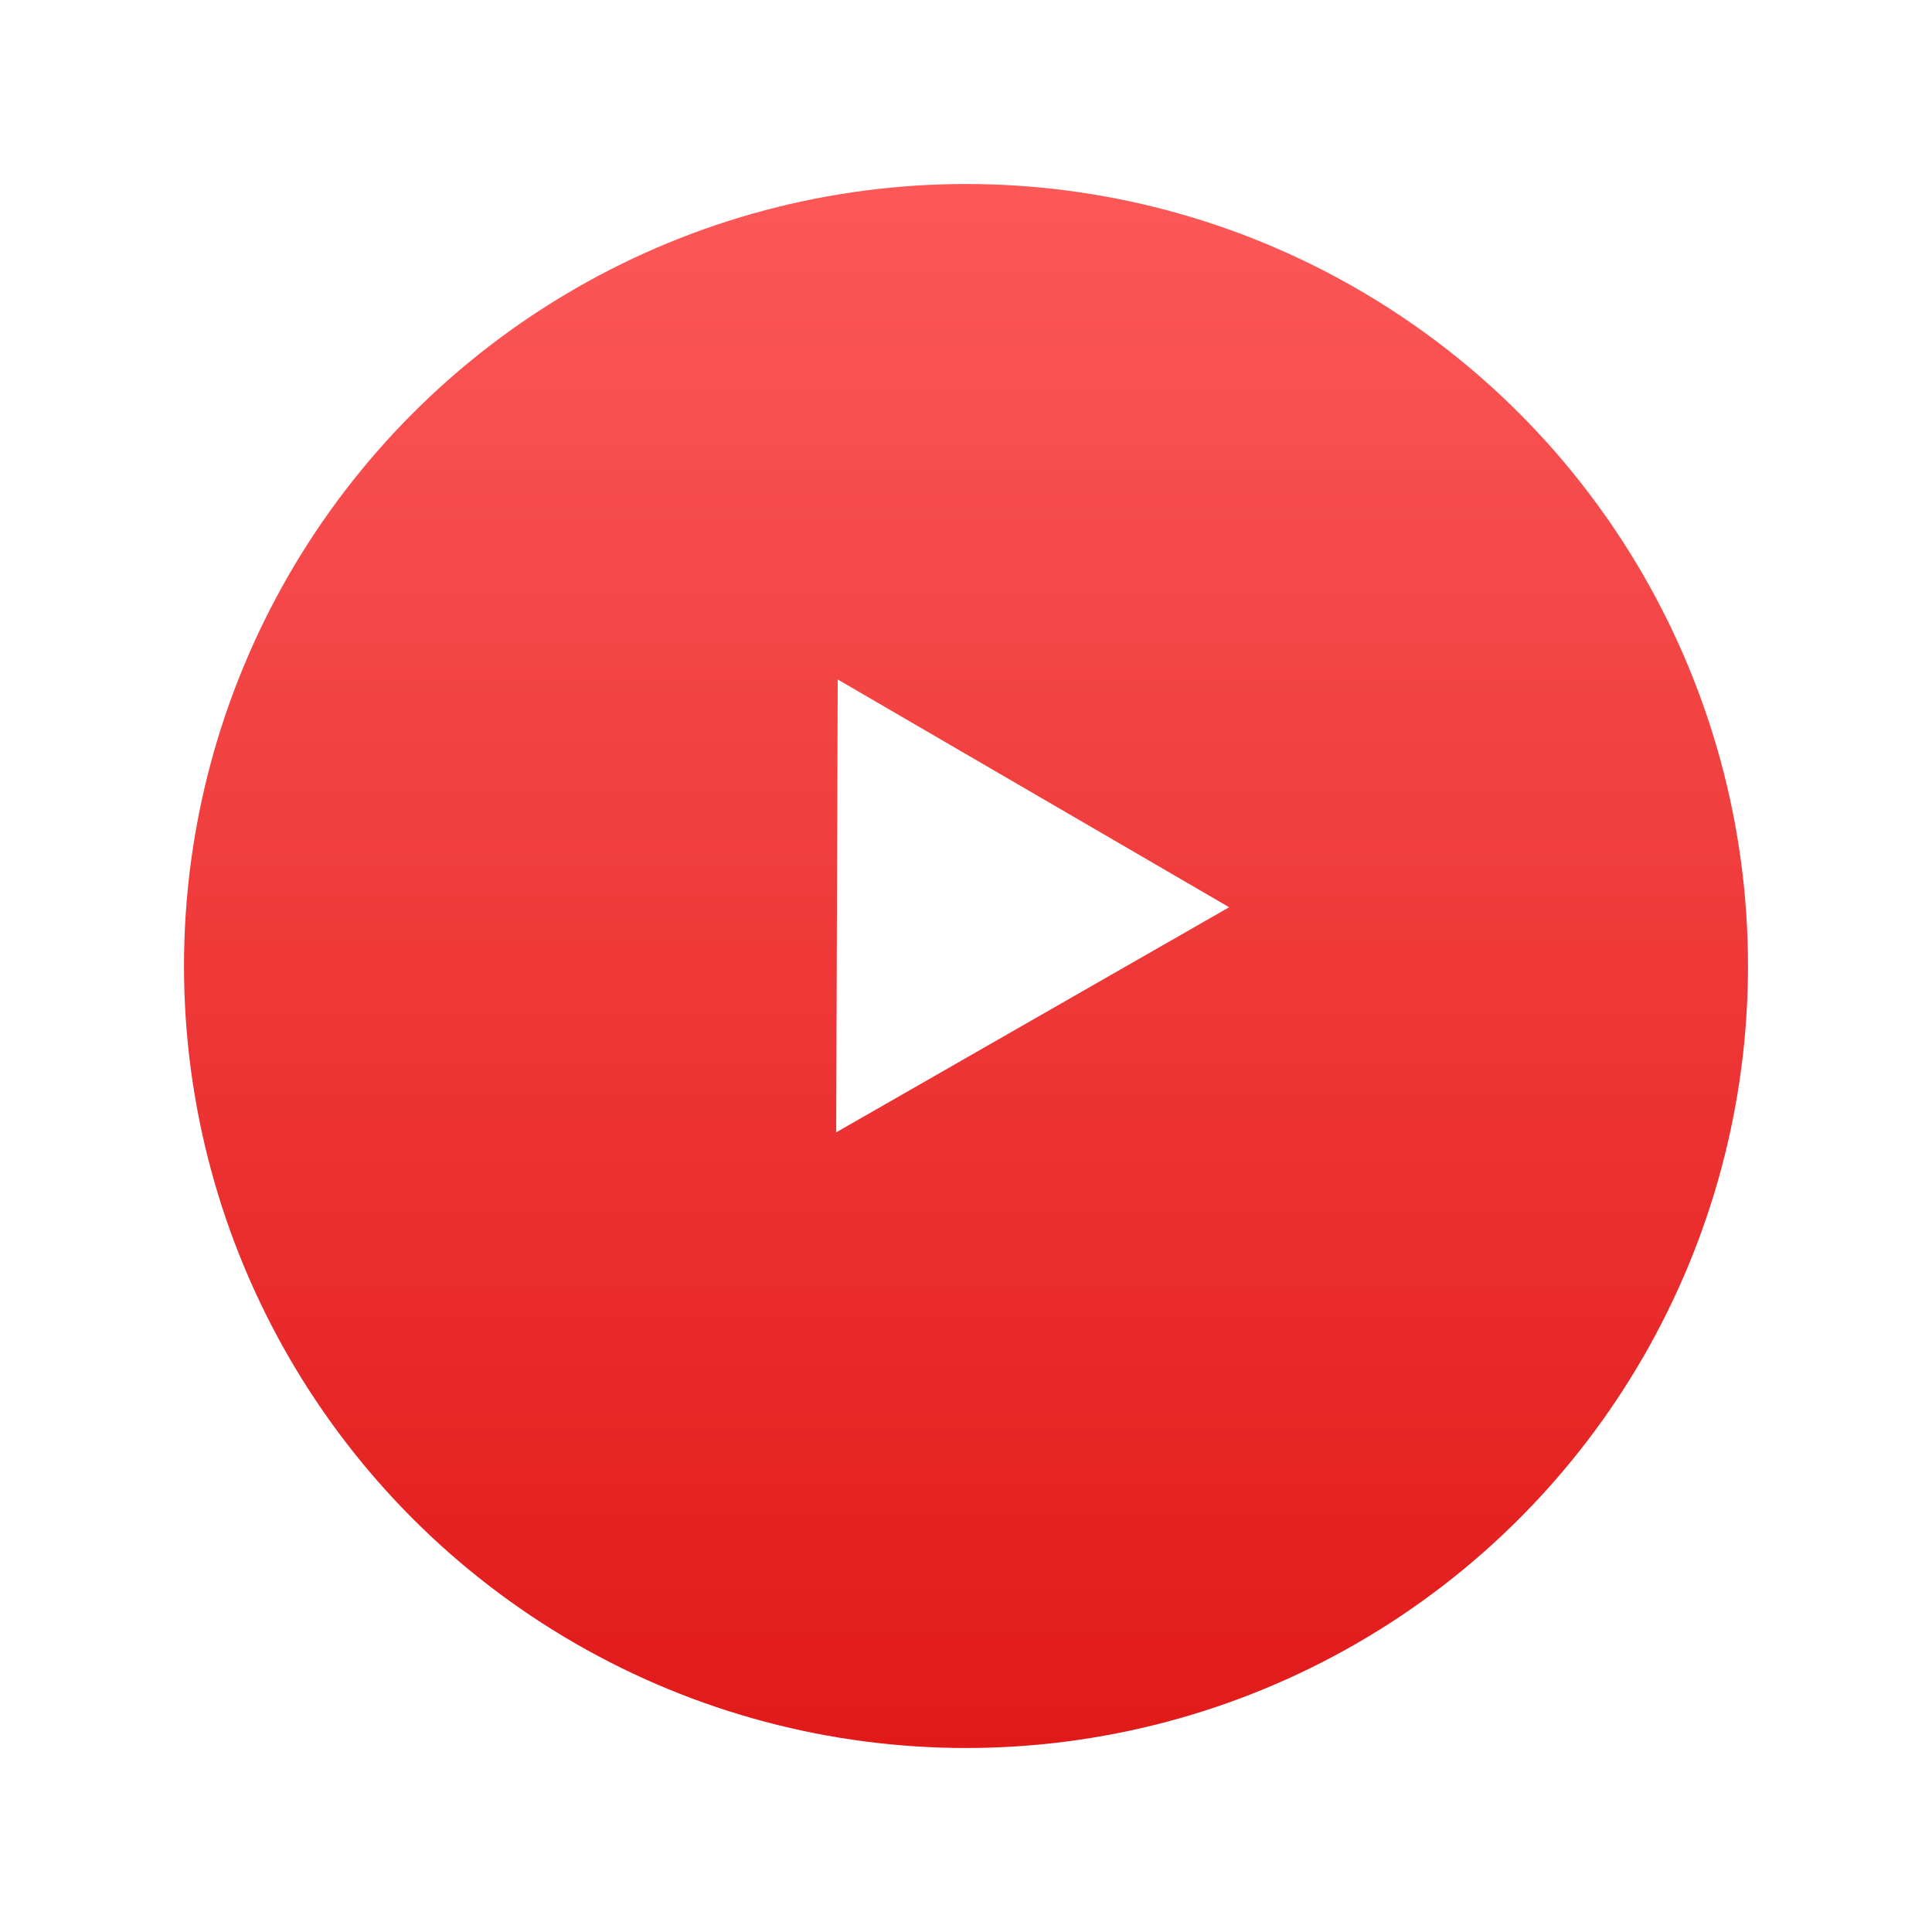 <svg width="63" height="63" viewBox="0 0 63 63" fill="none" xmlns="http://www.w3.org/2000/svg">
<g filter="url(#filter0_d_190_230)">
<circle cx="31.5" cy="29.5" r="25.5" fill="url(#paint0_linear_190_230)"/>
<circle cx="31.5" cy="29.5" r="25"/>
</g>
<path d="M40.081 29.584L27.267 36.924L27.317 22.157L40.081 29.584Z" fill="white"/>
<defs>
<filter id="filter0_d_190_230" x="0" y="0" width="63" height="63" filterUnits="userSpaceOnUse" color-interpolation-filters="sRGB">
<feFlood flood-opacity="0" result="BackgroundImageFix"/>
<feColorMatrix in="SourceAlpha" type="matrix" values="0 0 0 0 0 0 0 0 0 0 0 0 0 0 0 0 0 0 127 0" result="hardAlpha"/>
<feOffset dy="2"/>
<feGaussianBlur stdDeviation="3"/>
<feComposite in2="hardAlpha" operator="out"/>
<feColorMatrix type="matrix" values="0 0 0 0 0 0 0 0 0 0 0 0 0 0 0 0 0 0 0.35 0"/>
<feBlend mode="normal" in2="BackgroundImageFix" result="effect1_dropShadow_190_230"/>
<feBlend mode="normal" in="SourceGraphic" in2="effect1_dropShadow_190_230" result="shape"/>
</filter>
<linearGradient id="paint0_linear_190_230" x1="31.5" y1="4" x2="31.5" y2="55" gradientUnits="userSpaceOnUse">
<stop stop-color="#FC5858"/>
<stop offset="1" stop-color="#E11919"/>
</linearGradient>
</defs>
</svg>
